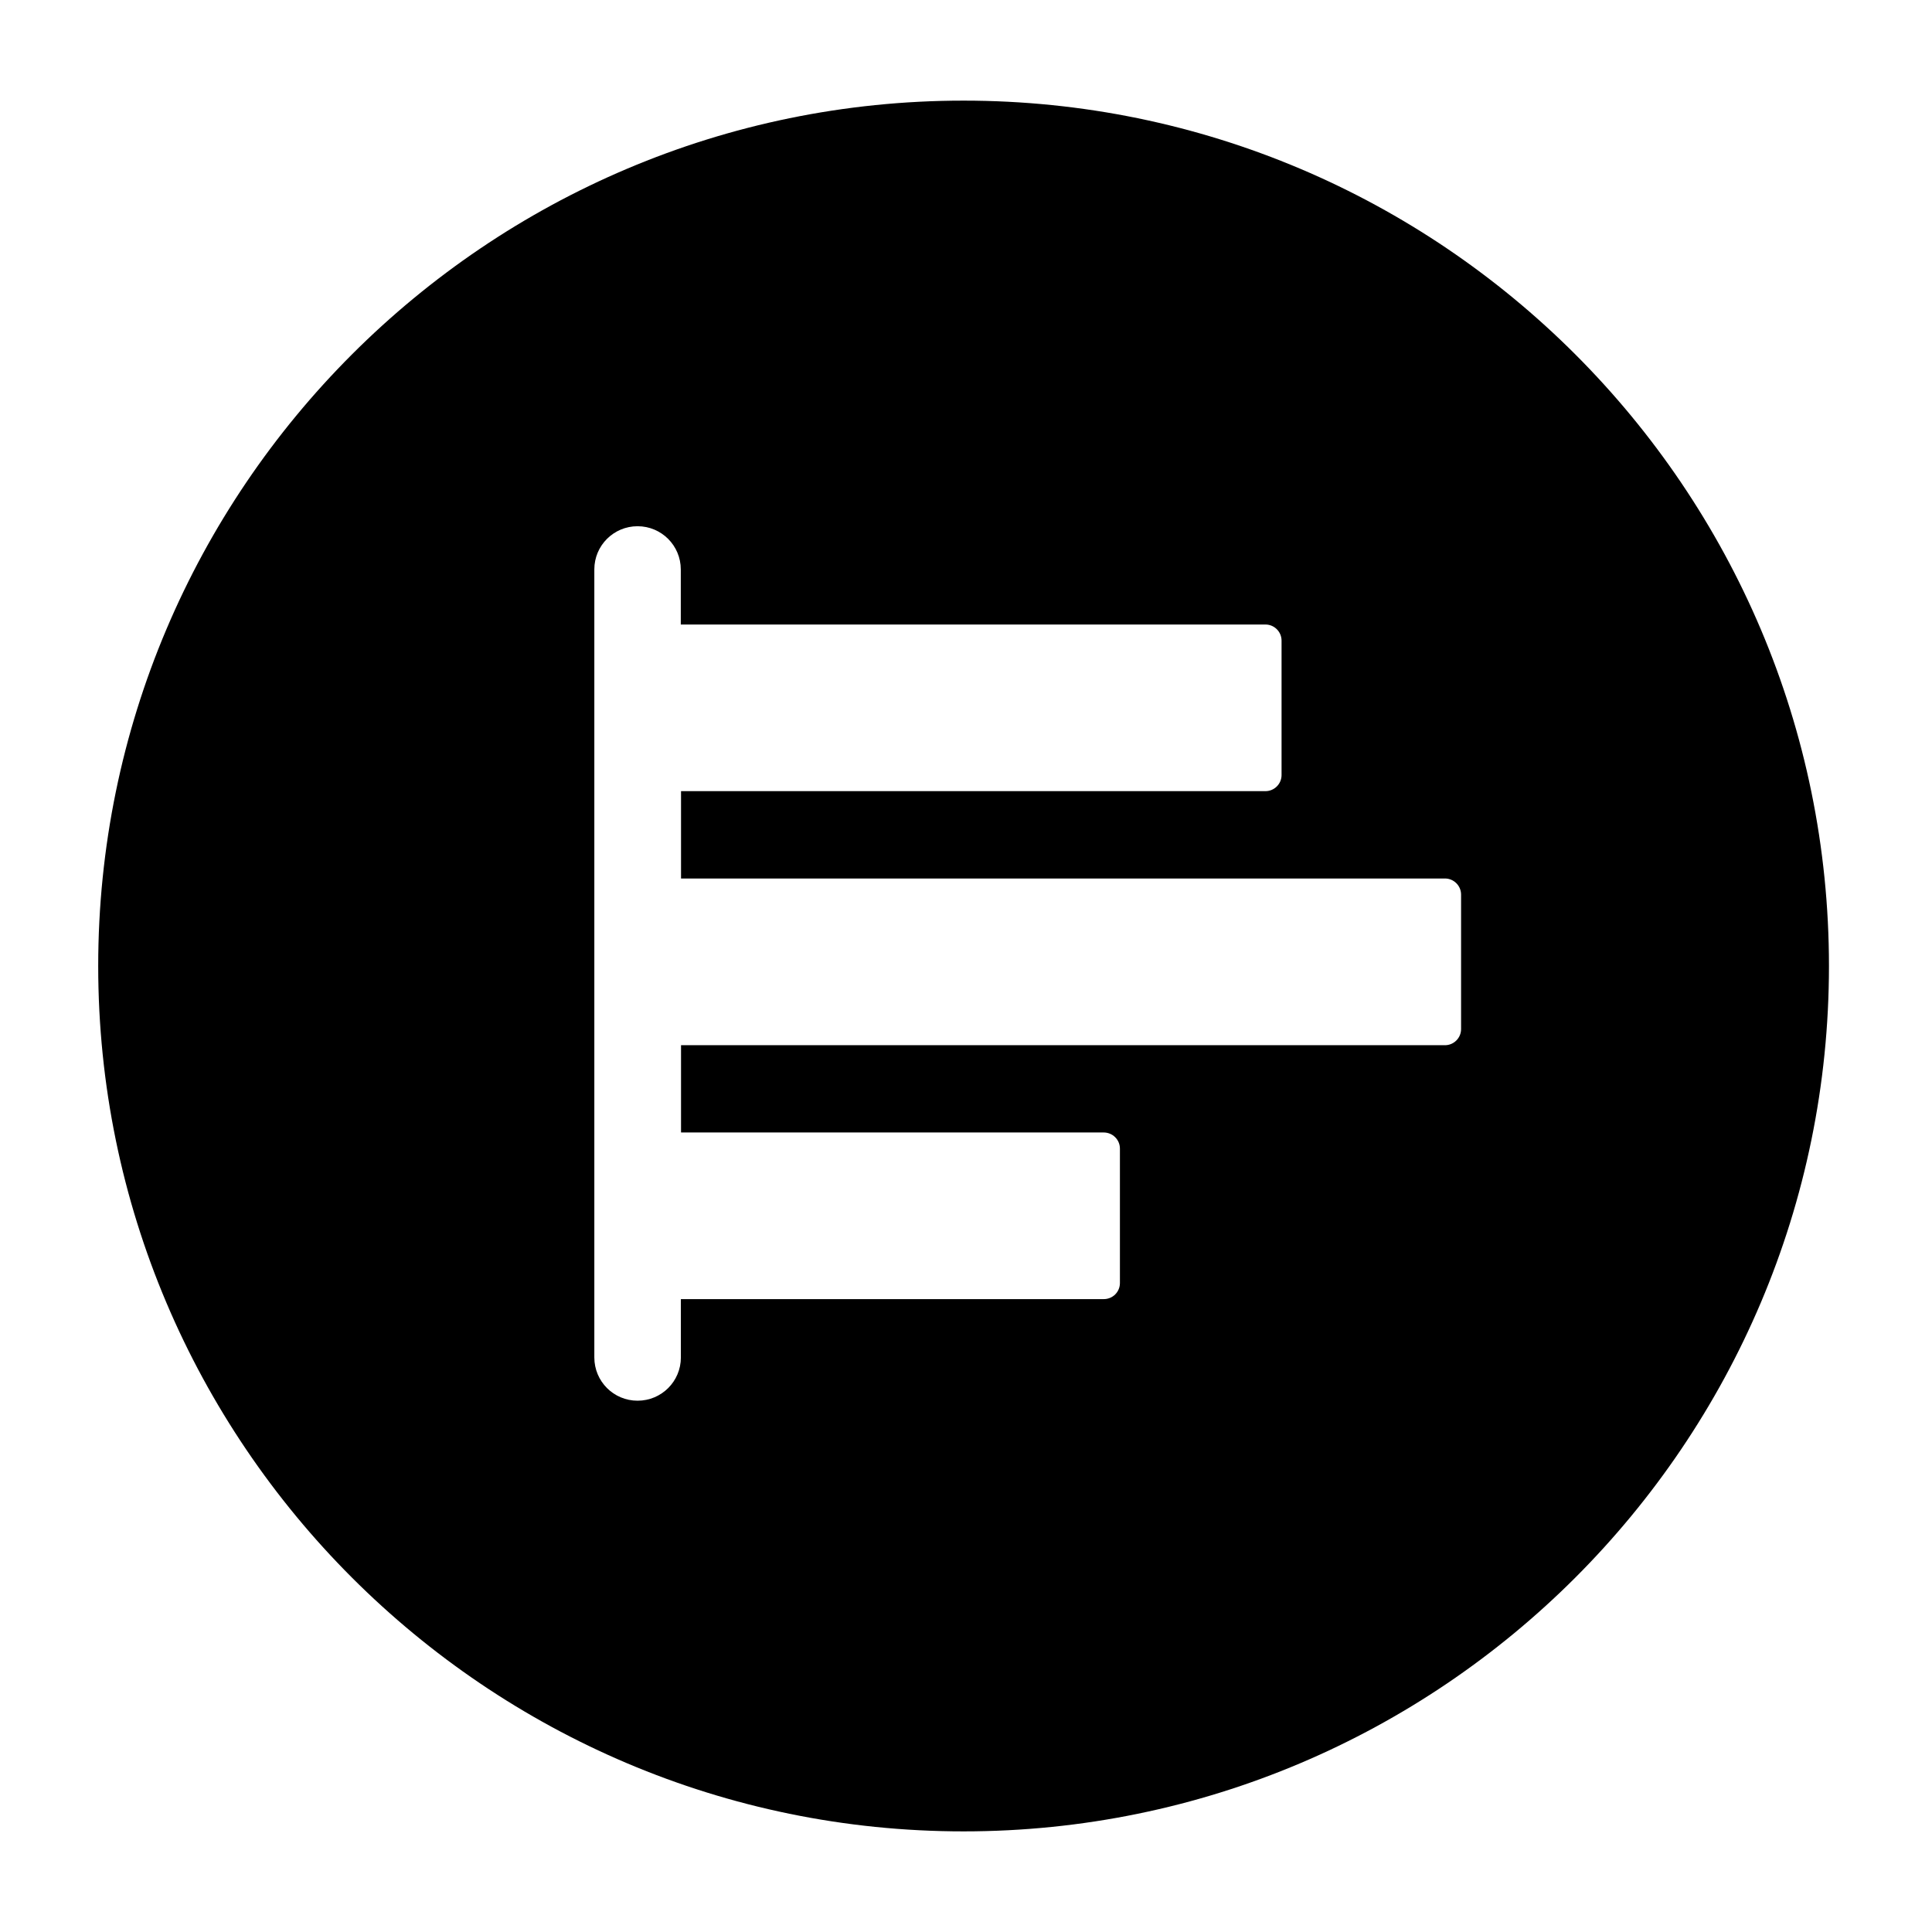 <svg xmlns="http://www.w3.org/2000/svg" width="24" height="24" viewBox="0 0 24 24">
    <path id="bounds" opacity="0" d="M0 0h24v24H0z"/>
    <path d="M11.97 1.25C6.044 1.25 1.22 6.072 1.22 12s4.823 10.75 10.75 10.75c5.93 0 10.75-4.822 10.75-10.75S17.9 1.25 11.97 1.25zm6.18 11.534c0 .11-.09.2-.2.2H8.46v1.084h5.25c.112 0 .202.09.202.2v1.67c0 .112-.09.2-.2.2H8.458v.725c0 .297-.24.537-.538.537-.297 0-.537-.24-.537-.537v-9.79c0-.296.24-.536.537-.536.297 0 .537.24.537.537v.684h7.263c.11 0 .2.09.2.2v1.67c0 .11-.09.2-.2.2H8.46v1.085h9.49c.11 0 .2.09.2.2v1.67z"/>
</svg>
